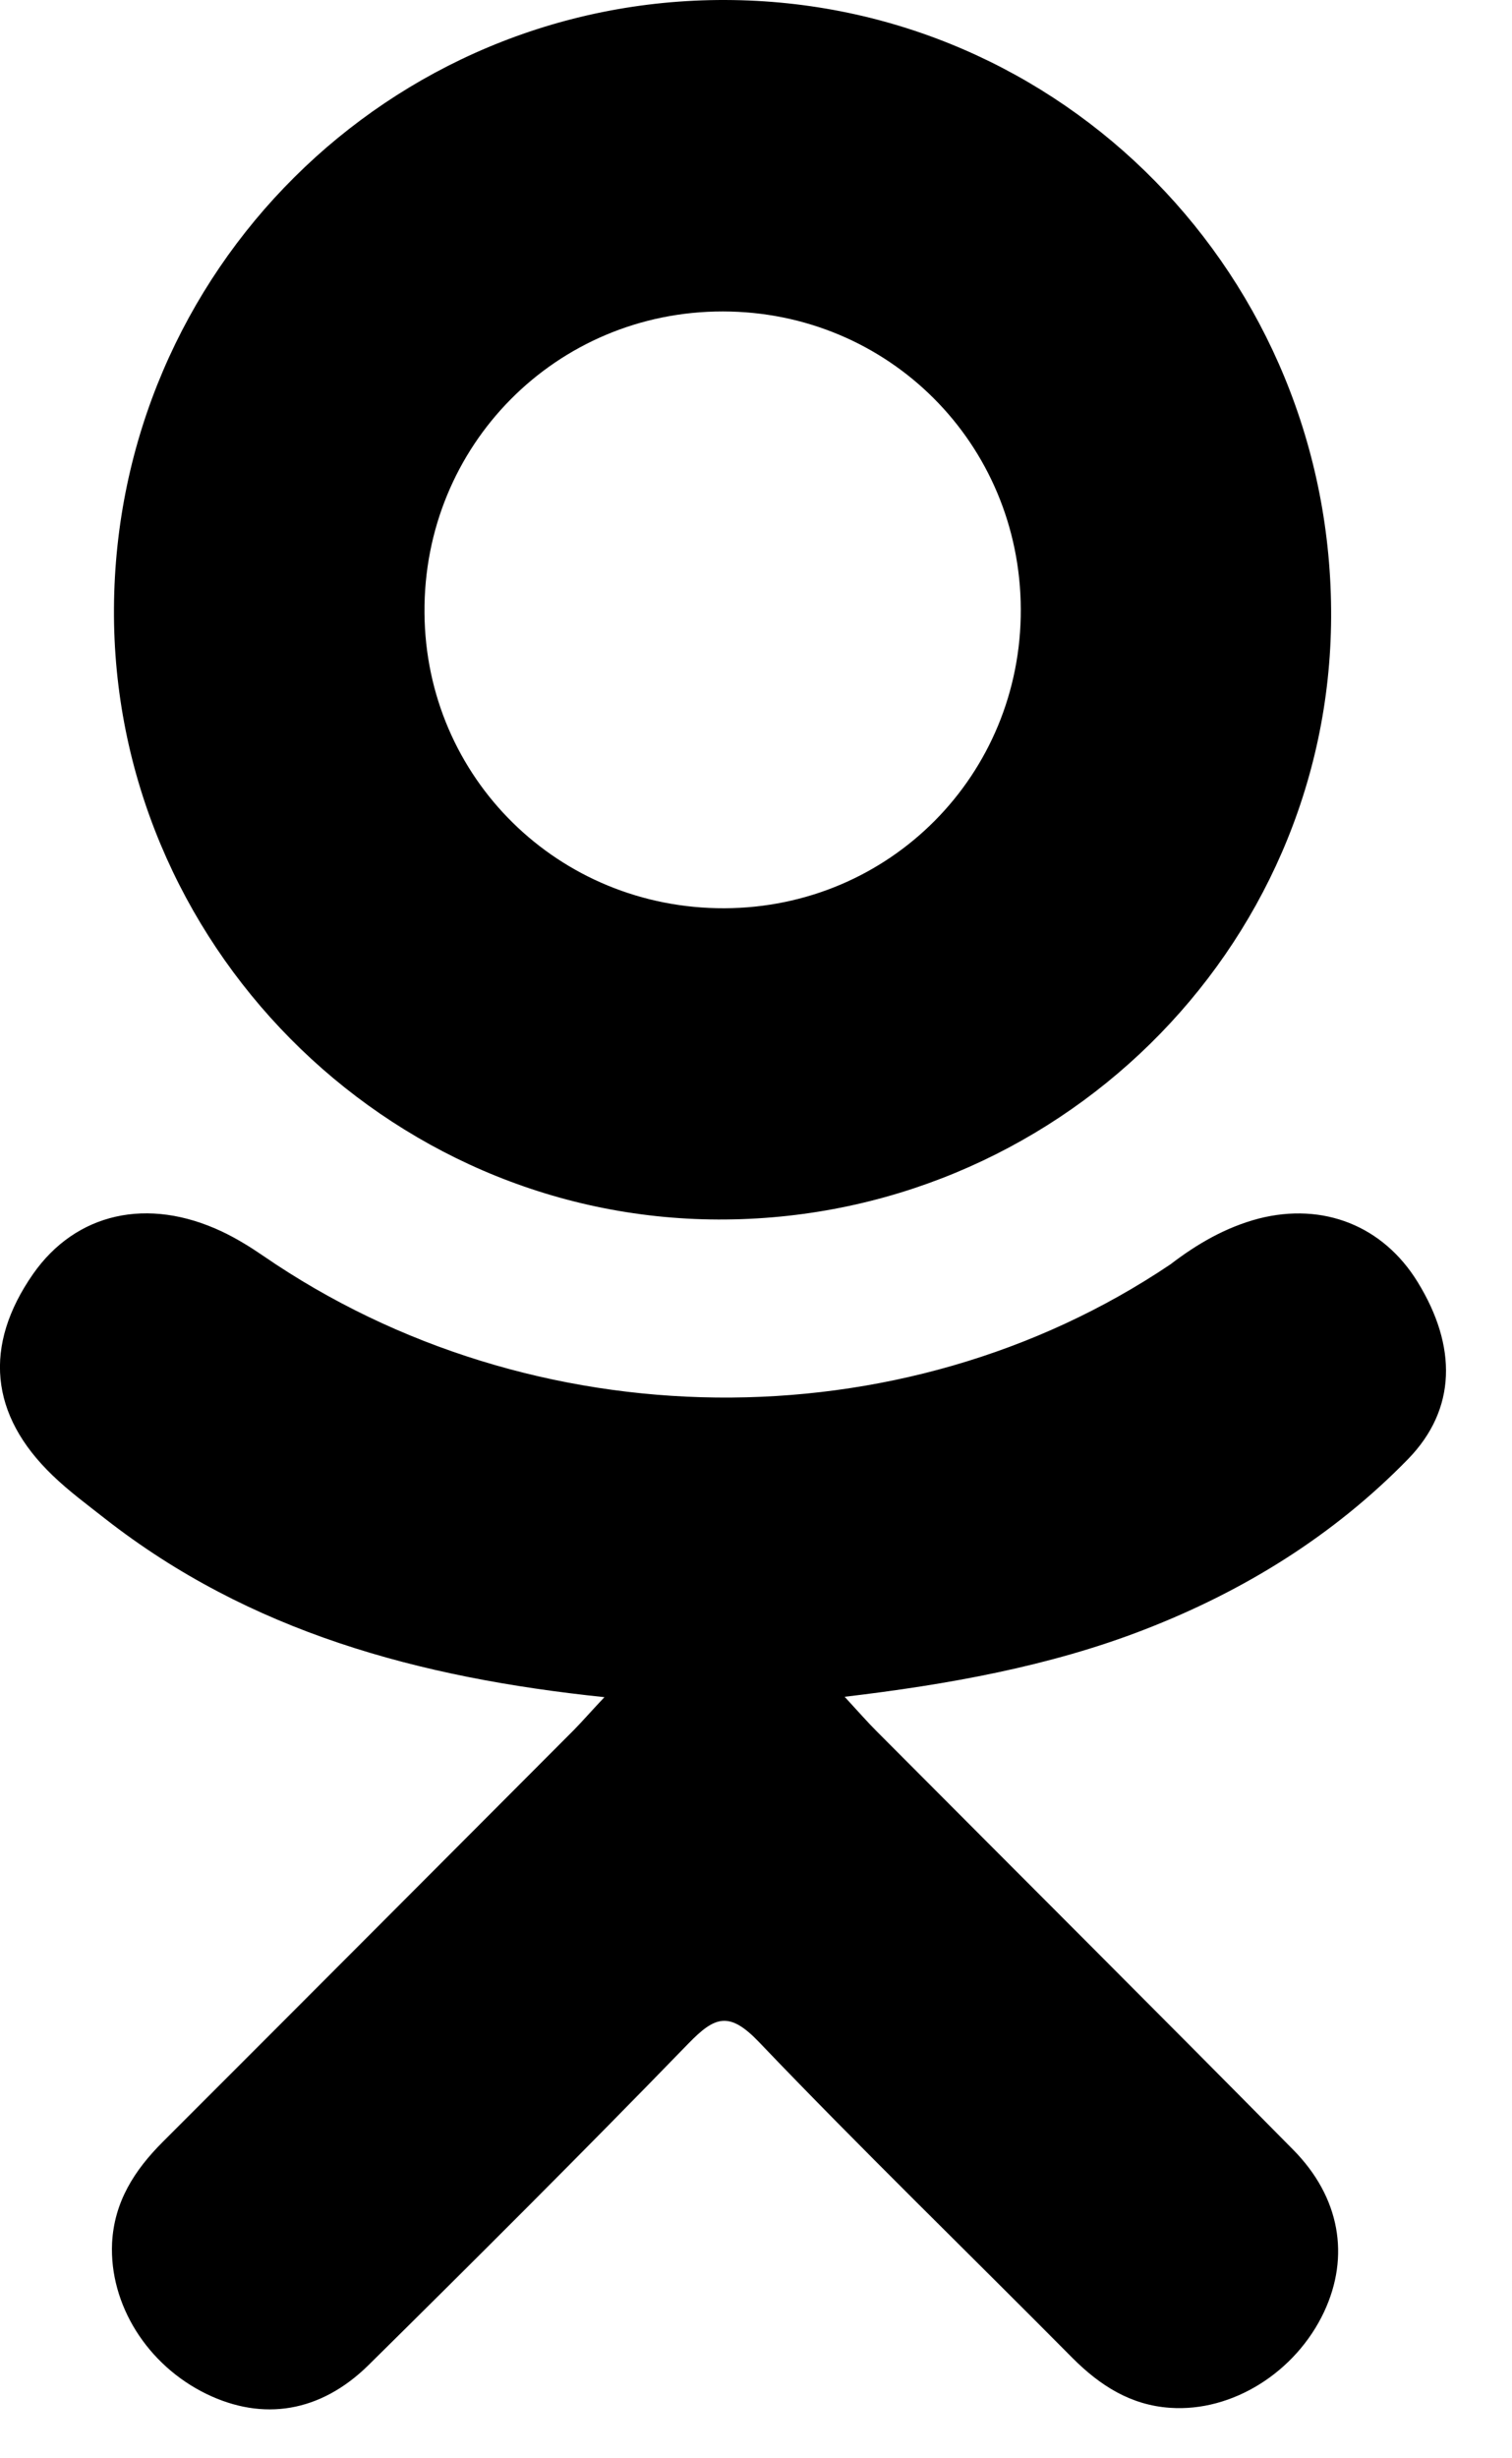 <svg width="8" height="13" viewBox="0 0 8 13" xmlns="http://www.w3.org/2000/svg">
<path d="M3.198 8.975C2.21 8.872 1.32 8.628 0.557 8.032C0.463 7.958 0.365 7.886 0.279 7.803C-0.055 7.483 -0.089 7.116 0.175 6.737C0.401 6.414 0.781 6.327 1.175 6.513C1.251 6.549 1.324 6.594 1.394 6.642C2.815 7.619 4.767 7.646 6.193 6.686C6.334 6.578 6.485 6.49 6.66 6.444C7.001 6.357 7.318 6.482 7.501 6.78C7.71 7.12 7.707 7.452 7.45 7.716C7.055 8.121 6.581 8.414 6.054 8.618C5.555 8.812 5.01 8.909 4.469 8.973C4.551 9.062 4.589 9.106 4.64 9.157C5.374 9.894 6.111 10.628 6.842 11.368C7.091 11.62 7.143 11.932 7.006 12.225C6.856 12.545 6.52 12.756 6.191 12.733C5.982 12.719 5.82 12.615 5.675 12.47C5.122 11.912 4.558 11.366 4.015 10.798C3.857 10.633 3.781 10.664 3.642 10.807C3.085 11.381 2.519 11.945 1.95 12.507C1.694 12.759 1.39 12.804 1.093 12.66C0.778 12.507 0.578 12.186 0.593 11.862C0.604 11.644 0.711 11.477 0.861 11.327C1.587 10.602 2.311 9.875 3.036 9.149C3.084 9.1 3.128 9.049 3.198 8.975Z"/>
<path d="M3.799 6.449C2.037 6.443 0.592 4.982 0.603 3.217C0.613 1.433 2.059 -0.005 3.838 1.26762e-05C5.621 0.005 7.052 1.463 7.043 3.266C7.034 5.028 5.579 6.455 3.799 6.449ZM5.401 3.222C5.398 2.345 4.7 1.648 3.825 1.647C2.943 1.646 2.239 2.356 2.246 3.241C2.252 4.114 2.956 4.806 3.833 4.803C4.708 4.8 5.404 4.098 5.401 3.222Z"/>
</svg>
